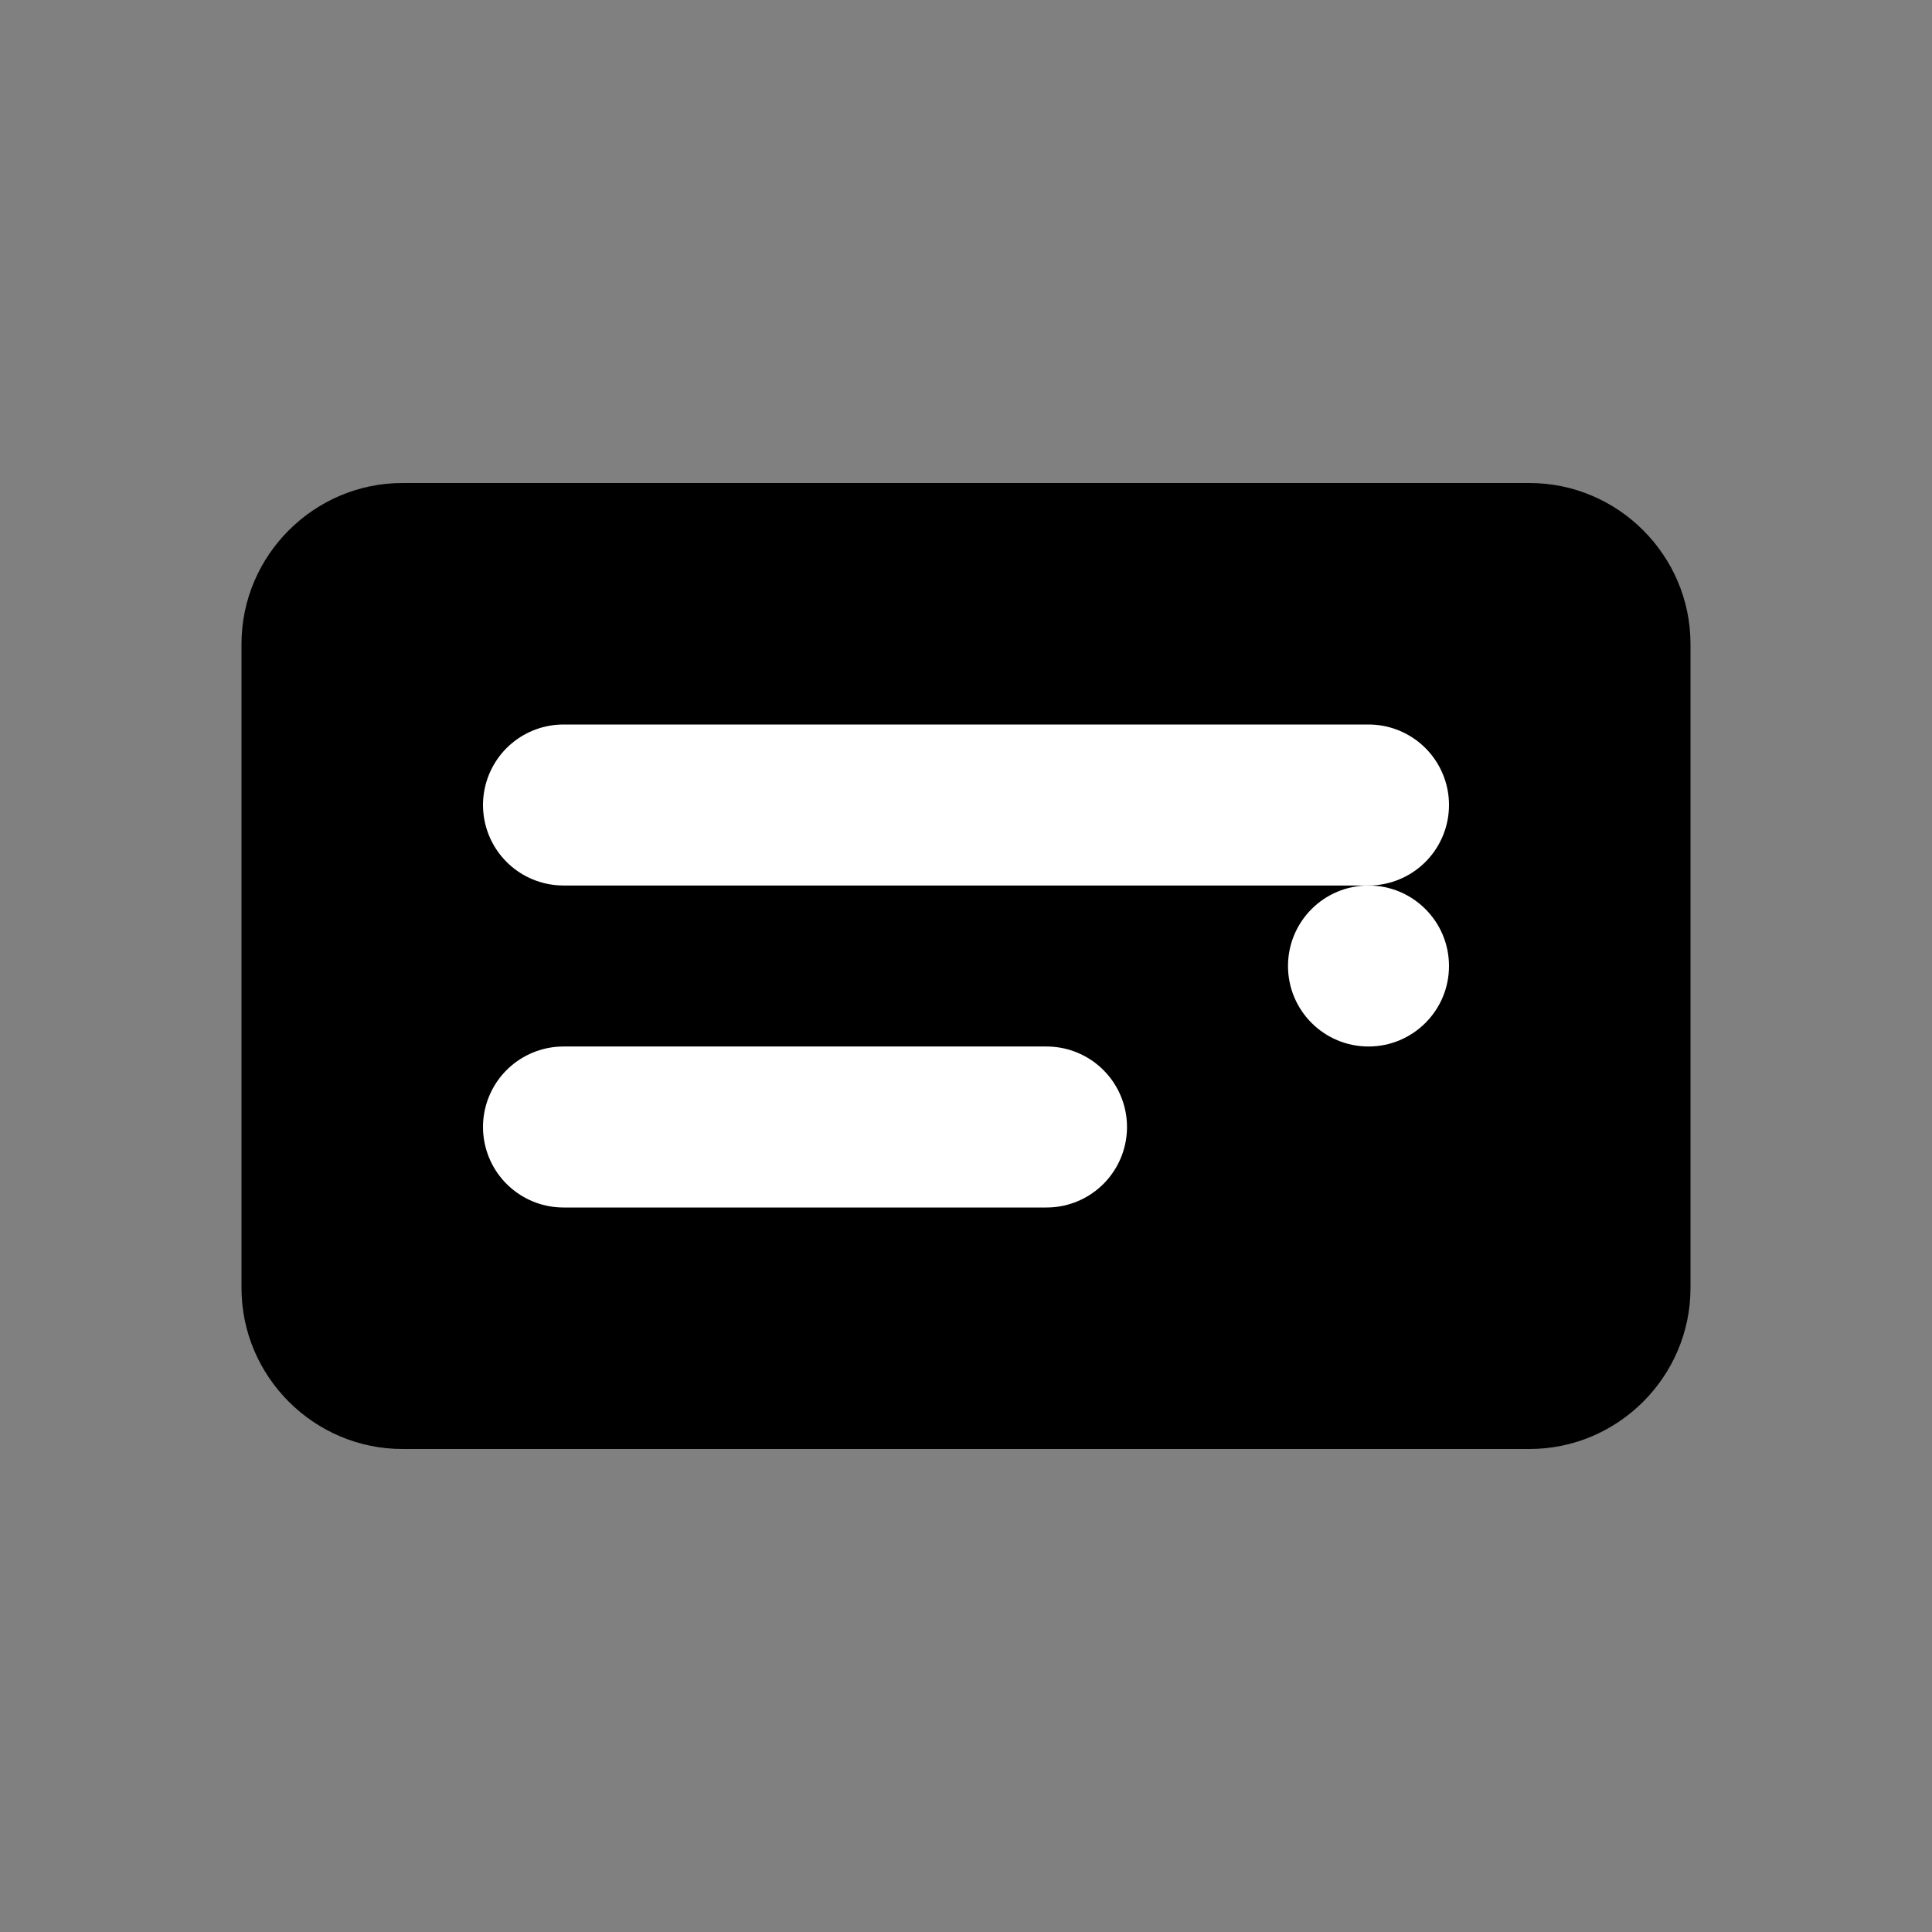 <?xml version="1.0" encoding="UTF-8"?>
<svg width="24" height="24" viewBox="0 0 24 24" fill="none" xmlns="http://www.w3.org/2000/svg">
  <rect x="0" y="0" width="24" height="24" fill="#808080" stroke="none"/>
  <path d="M19 18H5c-1.1 0-2-.9-2-2V8c0-1.1.9-2 2-2h14c1.1 0 2 .9 2 2v8c0 1.1-.9 2-2 2z" fill="currentColor"/>
  <path d="M7 10h10M7 14h6" stroke="white" stroke-width="2" stroke-linecap="round"/>
  <circle cx="17" cy="12" r="1" fill="white"/>
</svg>